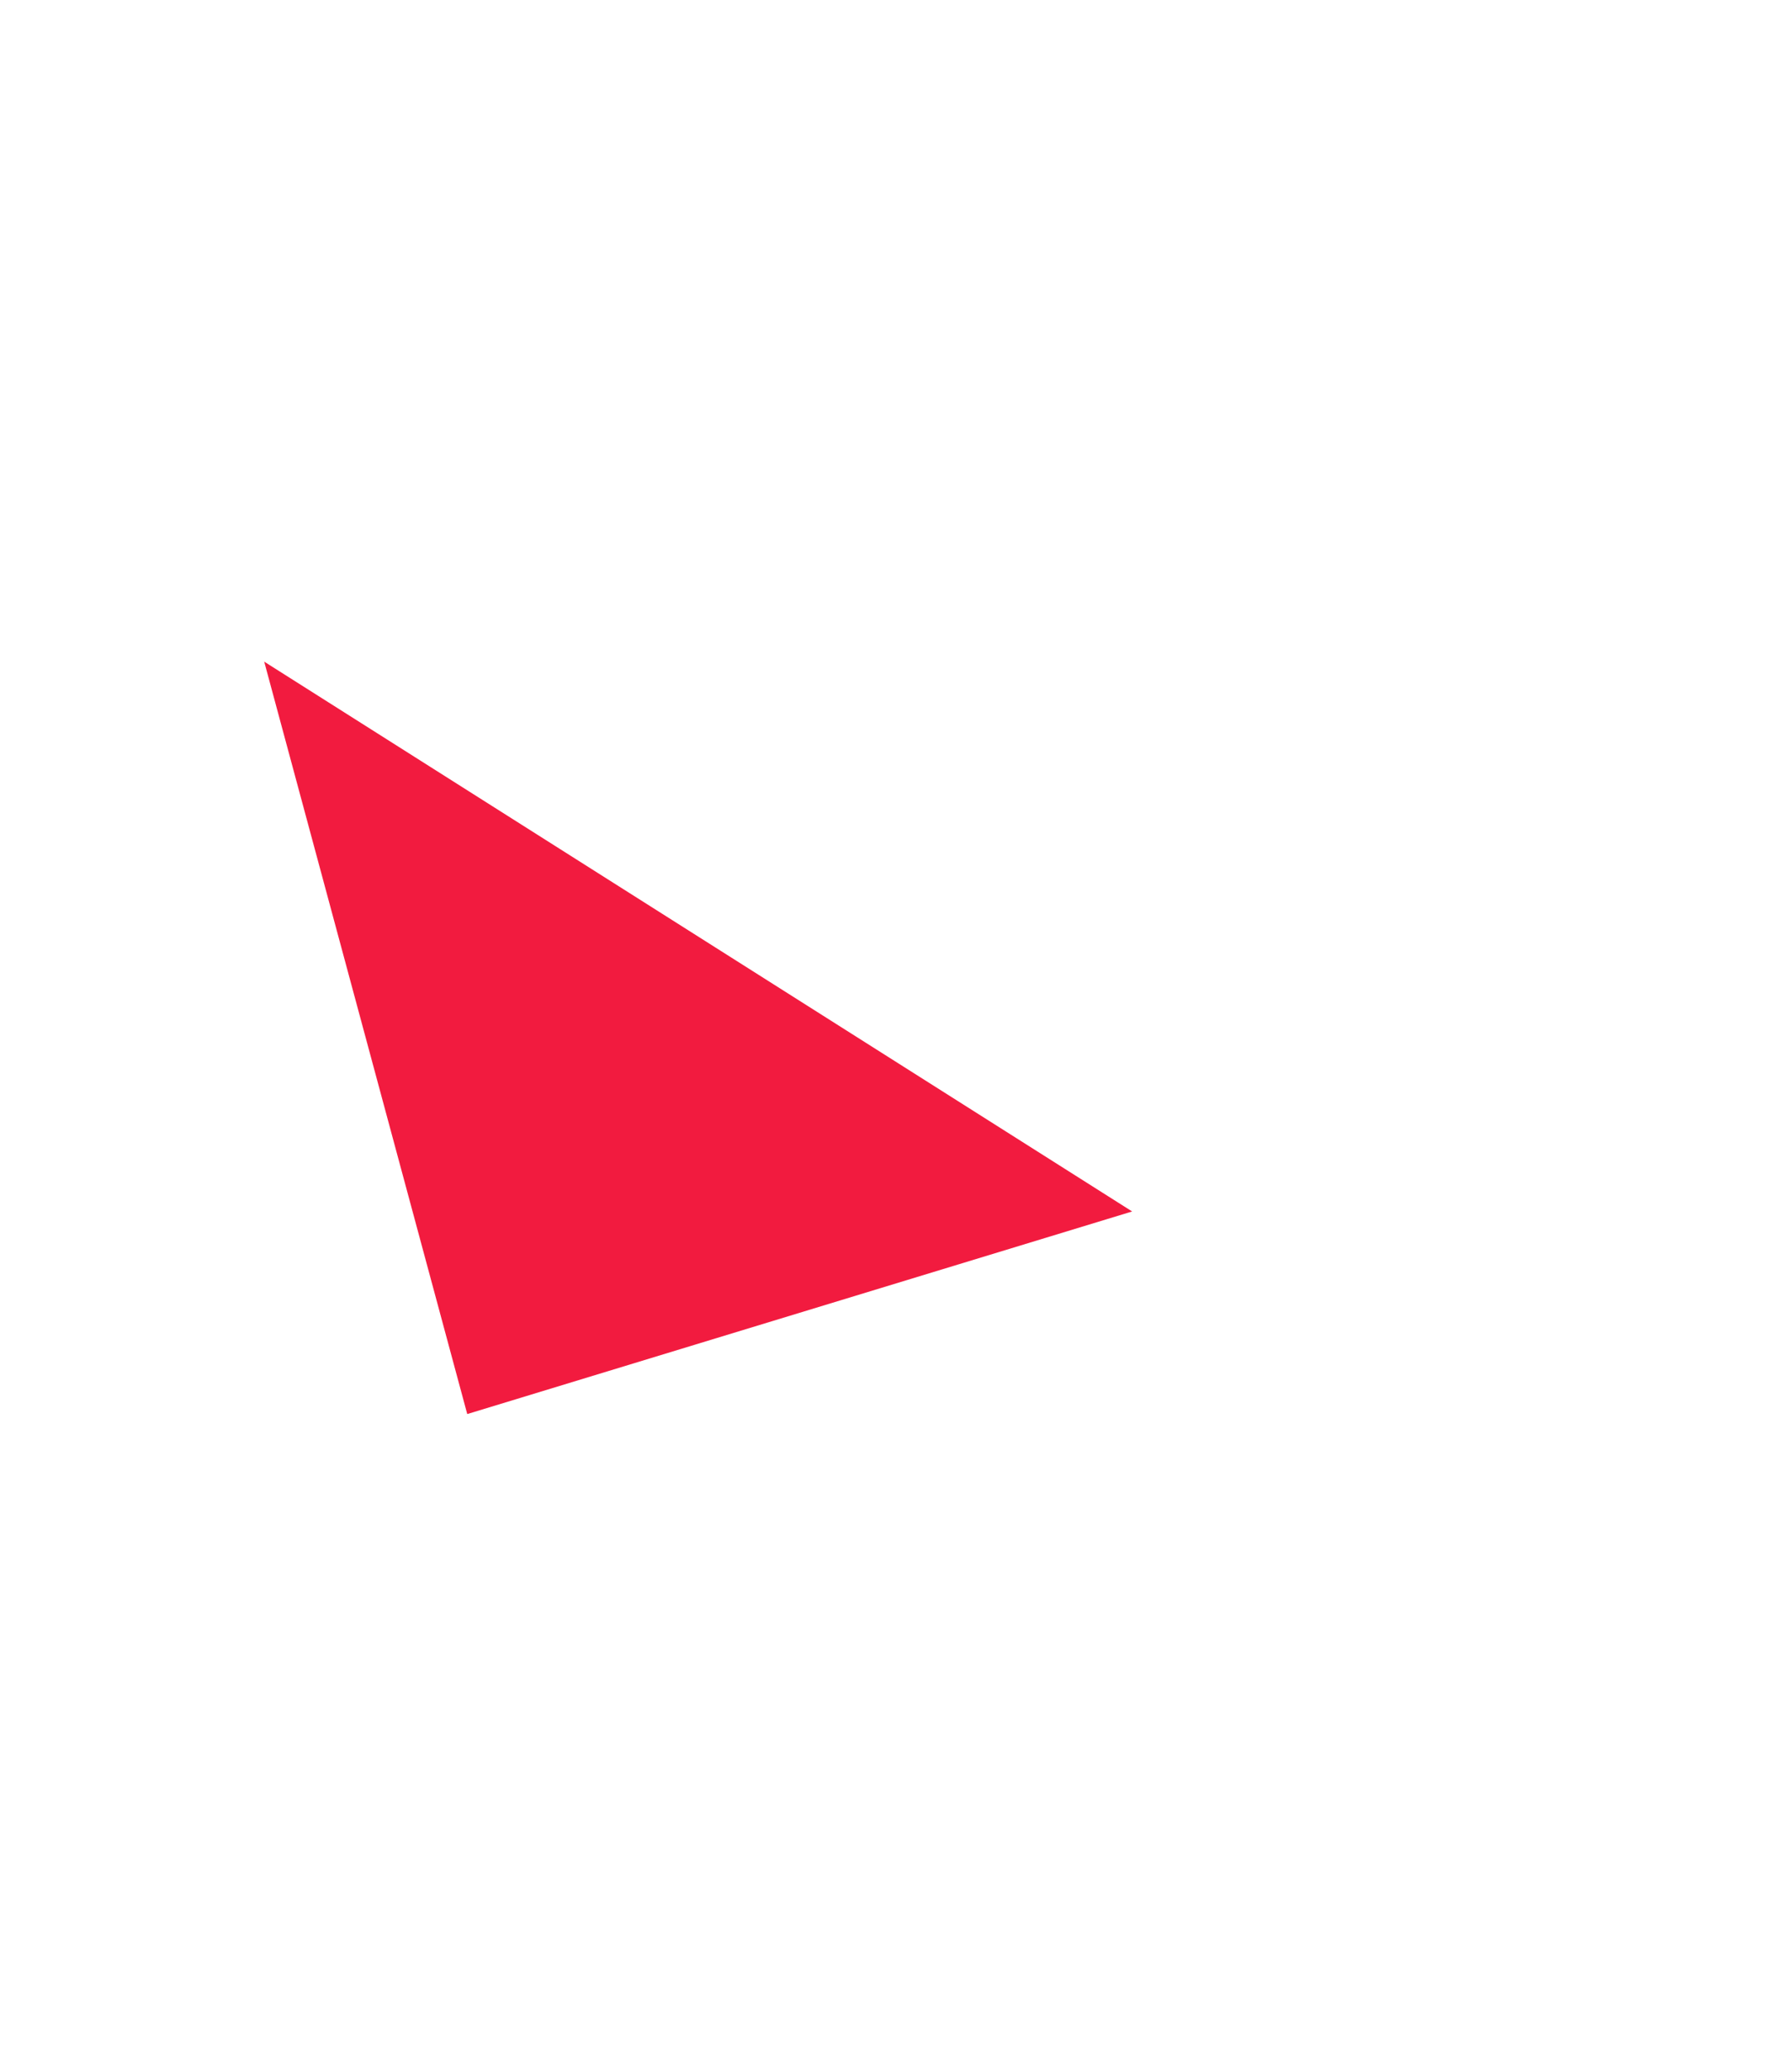 <svg width="327" height="378" viewBox="0 0 327 378" fill="none" xmlns="http://www.w3.org/2000/svg">
<g clip-path="url(#clip0_1090_217)" filter="url(#filter0_f_1090_217)">
<path d="M206.59 221.018L48.212 120.71L85.262 257.979L206.59 221.018Z" fill="#F21B3F"/>
</g>
<defs>
<filter id="filter0_f_1090_217" x="-106.464" y="-42.411" width="447.533" height="468.305" filterUnits="userSpaceOnUse" color-interpolation-filters="sRGB">
<feFlood flood-opacity="0" result="BackgroundImageFix"/>
<feBlend mode="normal" in="SourceGraphic" in2="BackgroundImageFix" result="shape"/>
<feGaussianBlur stdDeviation="60" result="effect1_foregroundBlur_1090_217"/>
</filter>
<clipPath id="clip0_1090_217">
<rect width="186.308" height="166.198" fill="white" transform="matrix(0.261 0.965 -0.957 0.291 172.521 77.589)"/>
</clipPath>
</defs>
</svg>
